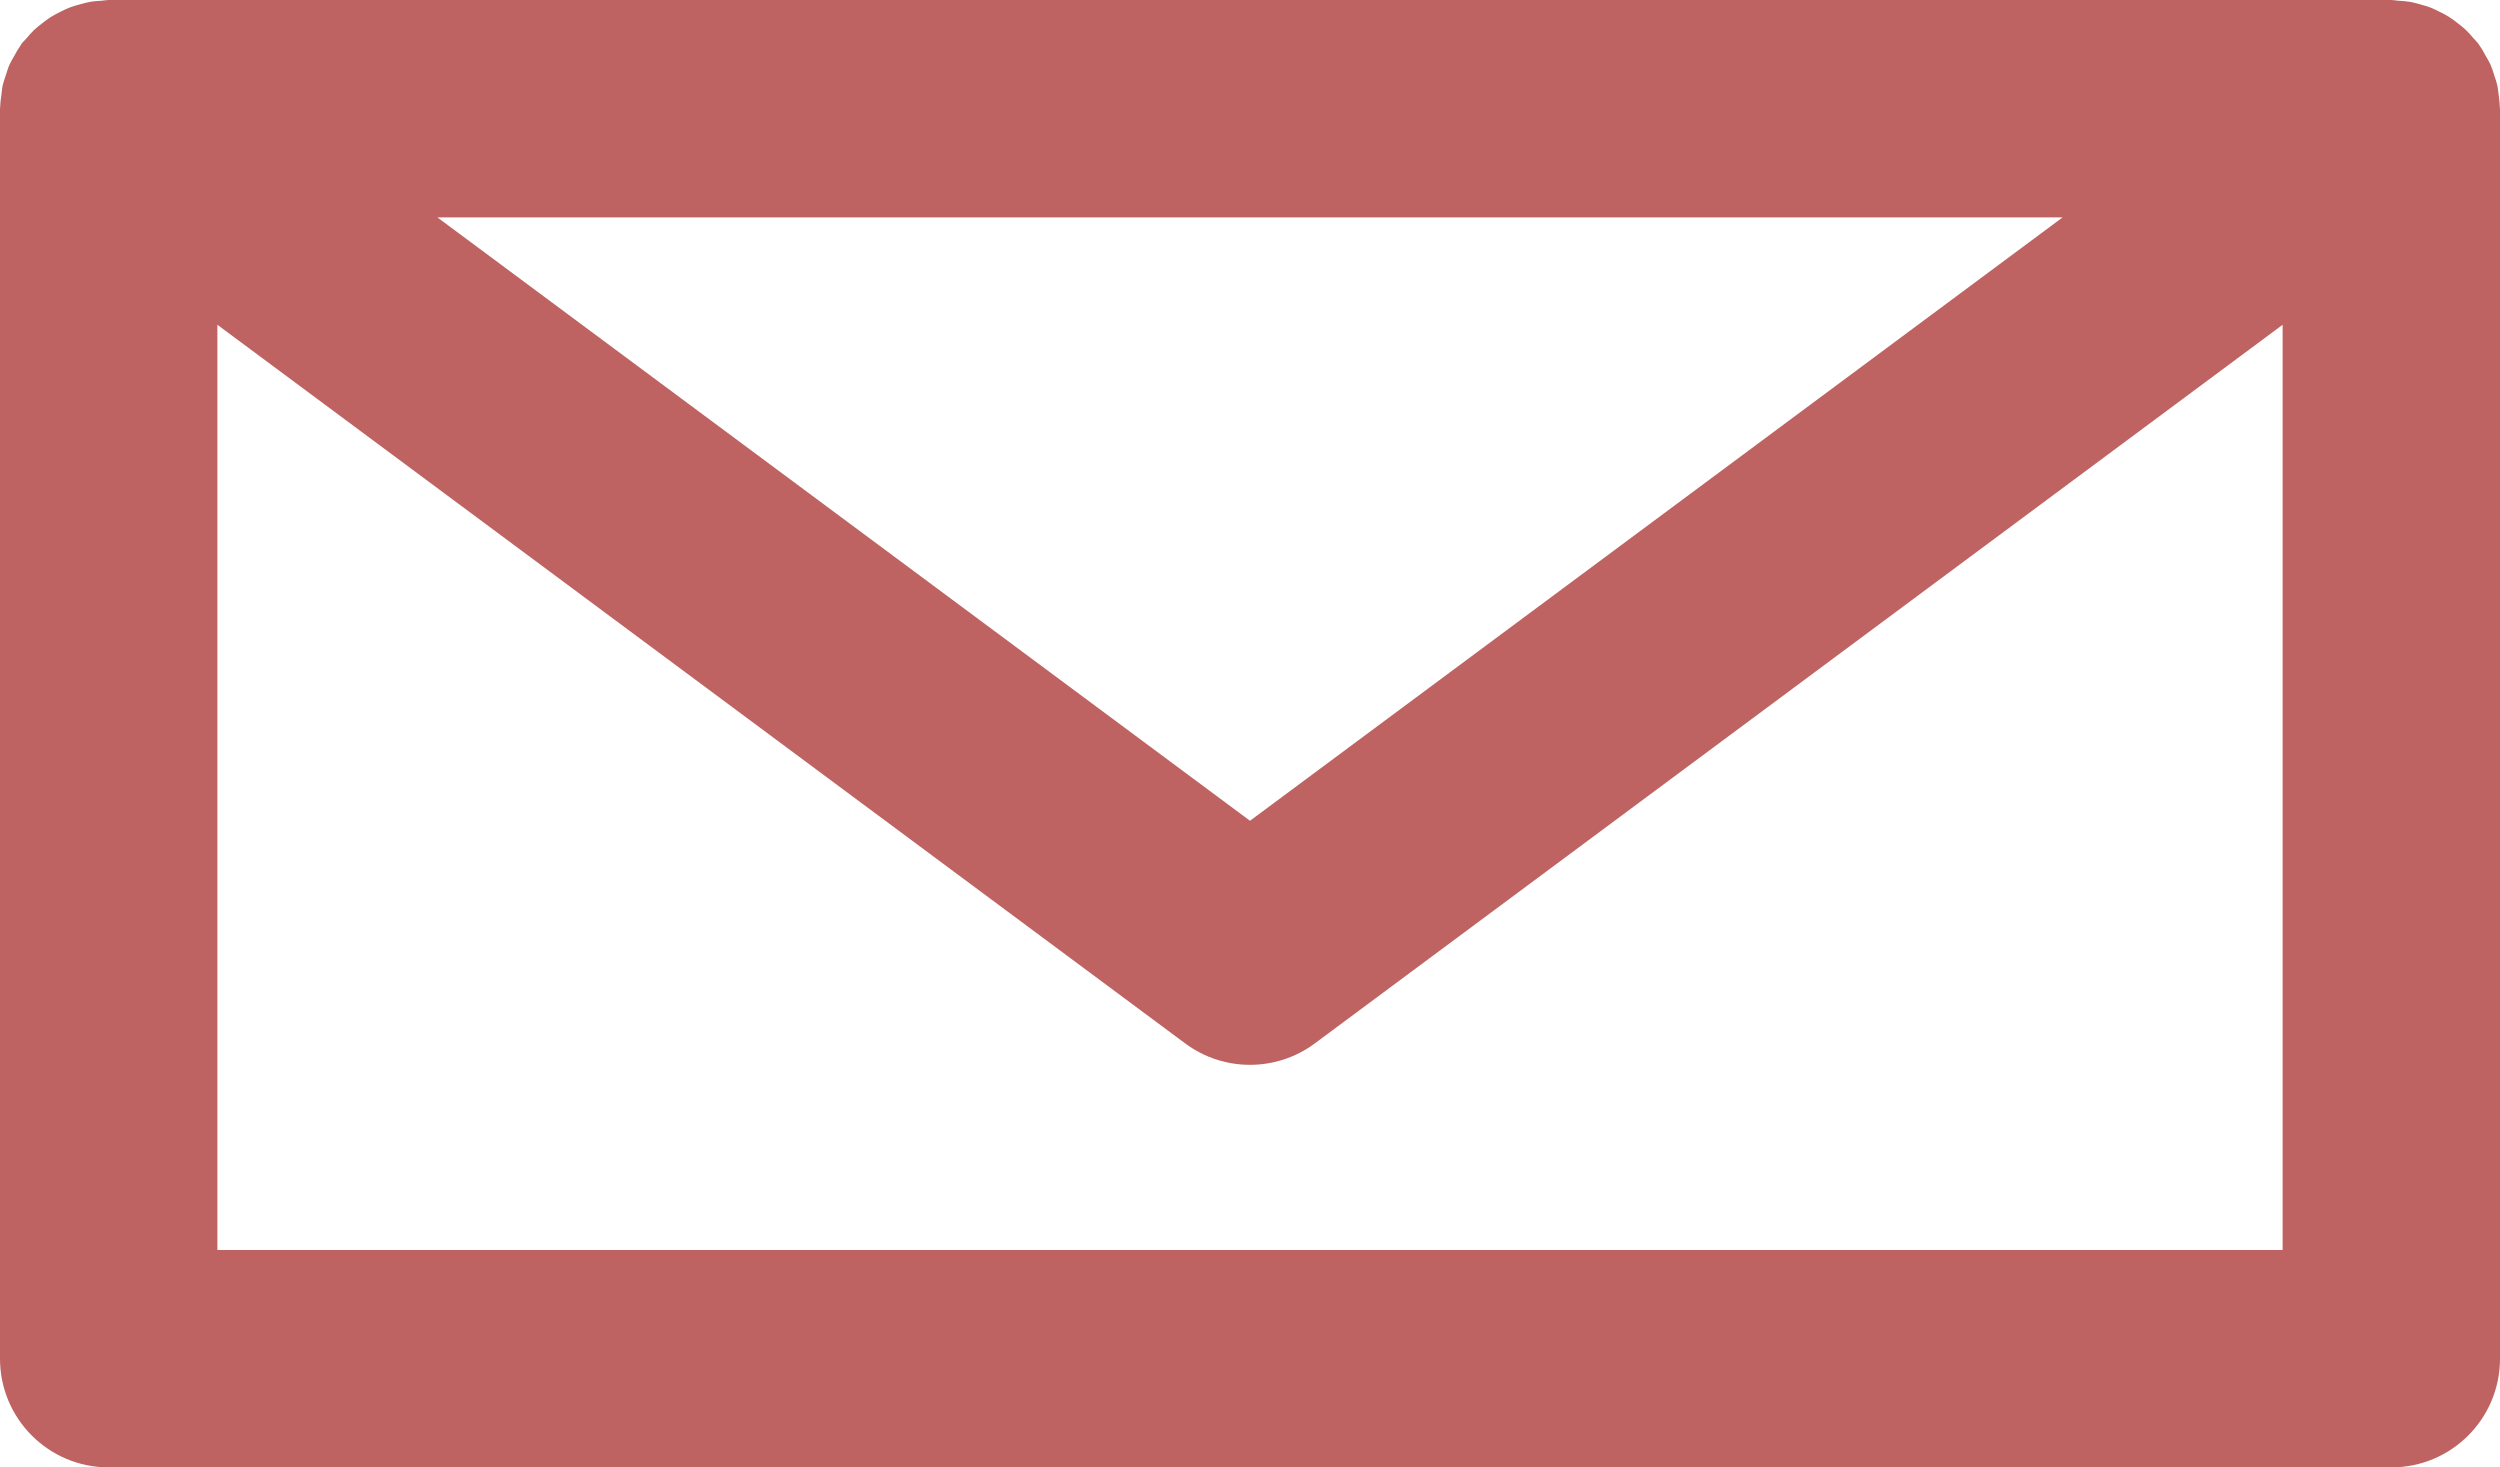 <svg width="46" height="27" viewBox="0 0 46 27" fill="none" xmlns="http://www.w3.org/2000/svg">
<path fill-rule="evenodd" clip-rule="evenodd" d="M4 23V5.976L21.808 19.199C22.162 19.462 22.581 19.593 23 19.593C23.419 19.593 23.838 19.462 24.192 19.199L42 5.976V23H4ZM37.952 4L23 15.102L8.048 4H37.952ZM45.995 1.957C45.994 1.883 45.983 1.808 45.974 1.734C45.965 1.677 45.962 1.619 45.949 1.563C45.934 1.5 45.911 1.438 45.891 1.375C45.87 1.312 45.852 1.249 45.825 1.188C45.802 1.137 45.771 1.088 45.743 1.038C45.706 0.972 45.672 0.906 45.628 0.845C45.62 0.833 45.614 0.82 45.605 0.807C45.578 0.771 45.545 0.743 45.516 0.709C45.469 0.654 45.423 0.6 45.371 0.55C45.324 0.505 45.273 0.467 45.221 0.426C45.17 0.387 45.121 0.348 45.066 0.314C45.011 0.278 44.952 0.248 44.892 0.219C44.836 0.191 44.78 0.162 44.721 0.139C44.658 0.115 44.594 0.098 44.529 0.08C44.469 0.063 44.41 0.046 44.349 0.035C44.275 0.022 44.202 0.018 44.127 0.013C44.084 0.01 44.044 0 44 0H2C1.956 0 1.915 0.01 1.871 0.013C1.798 0.018 1.724 0.022 1.652 0.035C1.589 0.046 1.53 0.064 1.47 0.08C1.405 0.098 1.342 0.115 1.28 0.139C1.22 0.162 1.164 0.191 1.107 0.219C1.048 0.249 0.99 0.278 0.933 0.314C0.879 0.348 0.83 0.387 0.779 0.426C0.728 0.467 0.676 0.505 0.628 0.55C0.577 0.6 0.531 0.654 0.484 0.709C0.456 0.743 0.421 0.771 0.395 0.807C0.386 0.82 0.381 0.833 0.372 0.845C0.329 0.906 0.293 0.972 0.257 1.038C0.229 1.088 0.198 1.137 0.175 1.189C0.148 1.249 0.131 1.312 0.11 1.375C0.089 1.438 0.066 1.5 0.051 1.563C0.038 1.619 0.035 1.677 0.027 1.734C0.017 1.808 0.006 1.883 0.004 1.957C0.004 1.972 0 1.985 0 2V25C0 26.105 0.895 27 2 27H44C45.105 27 46 26.105 46 25V2C46 1.985 45.996 1.972 45.995 1.957Z" fill="#BE6361"/>
</svg>
